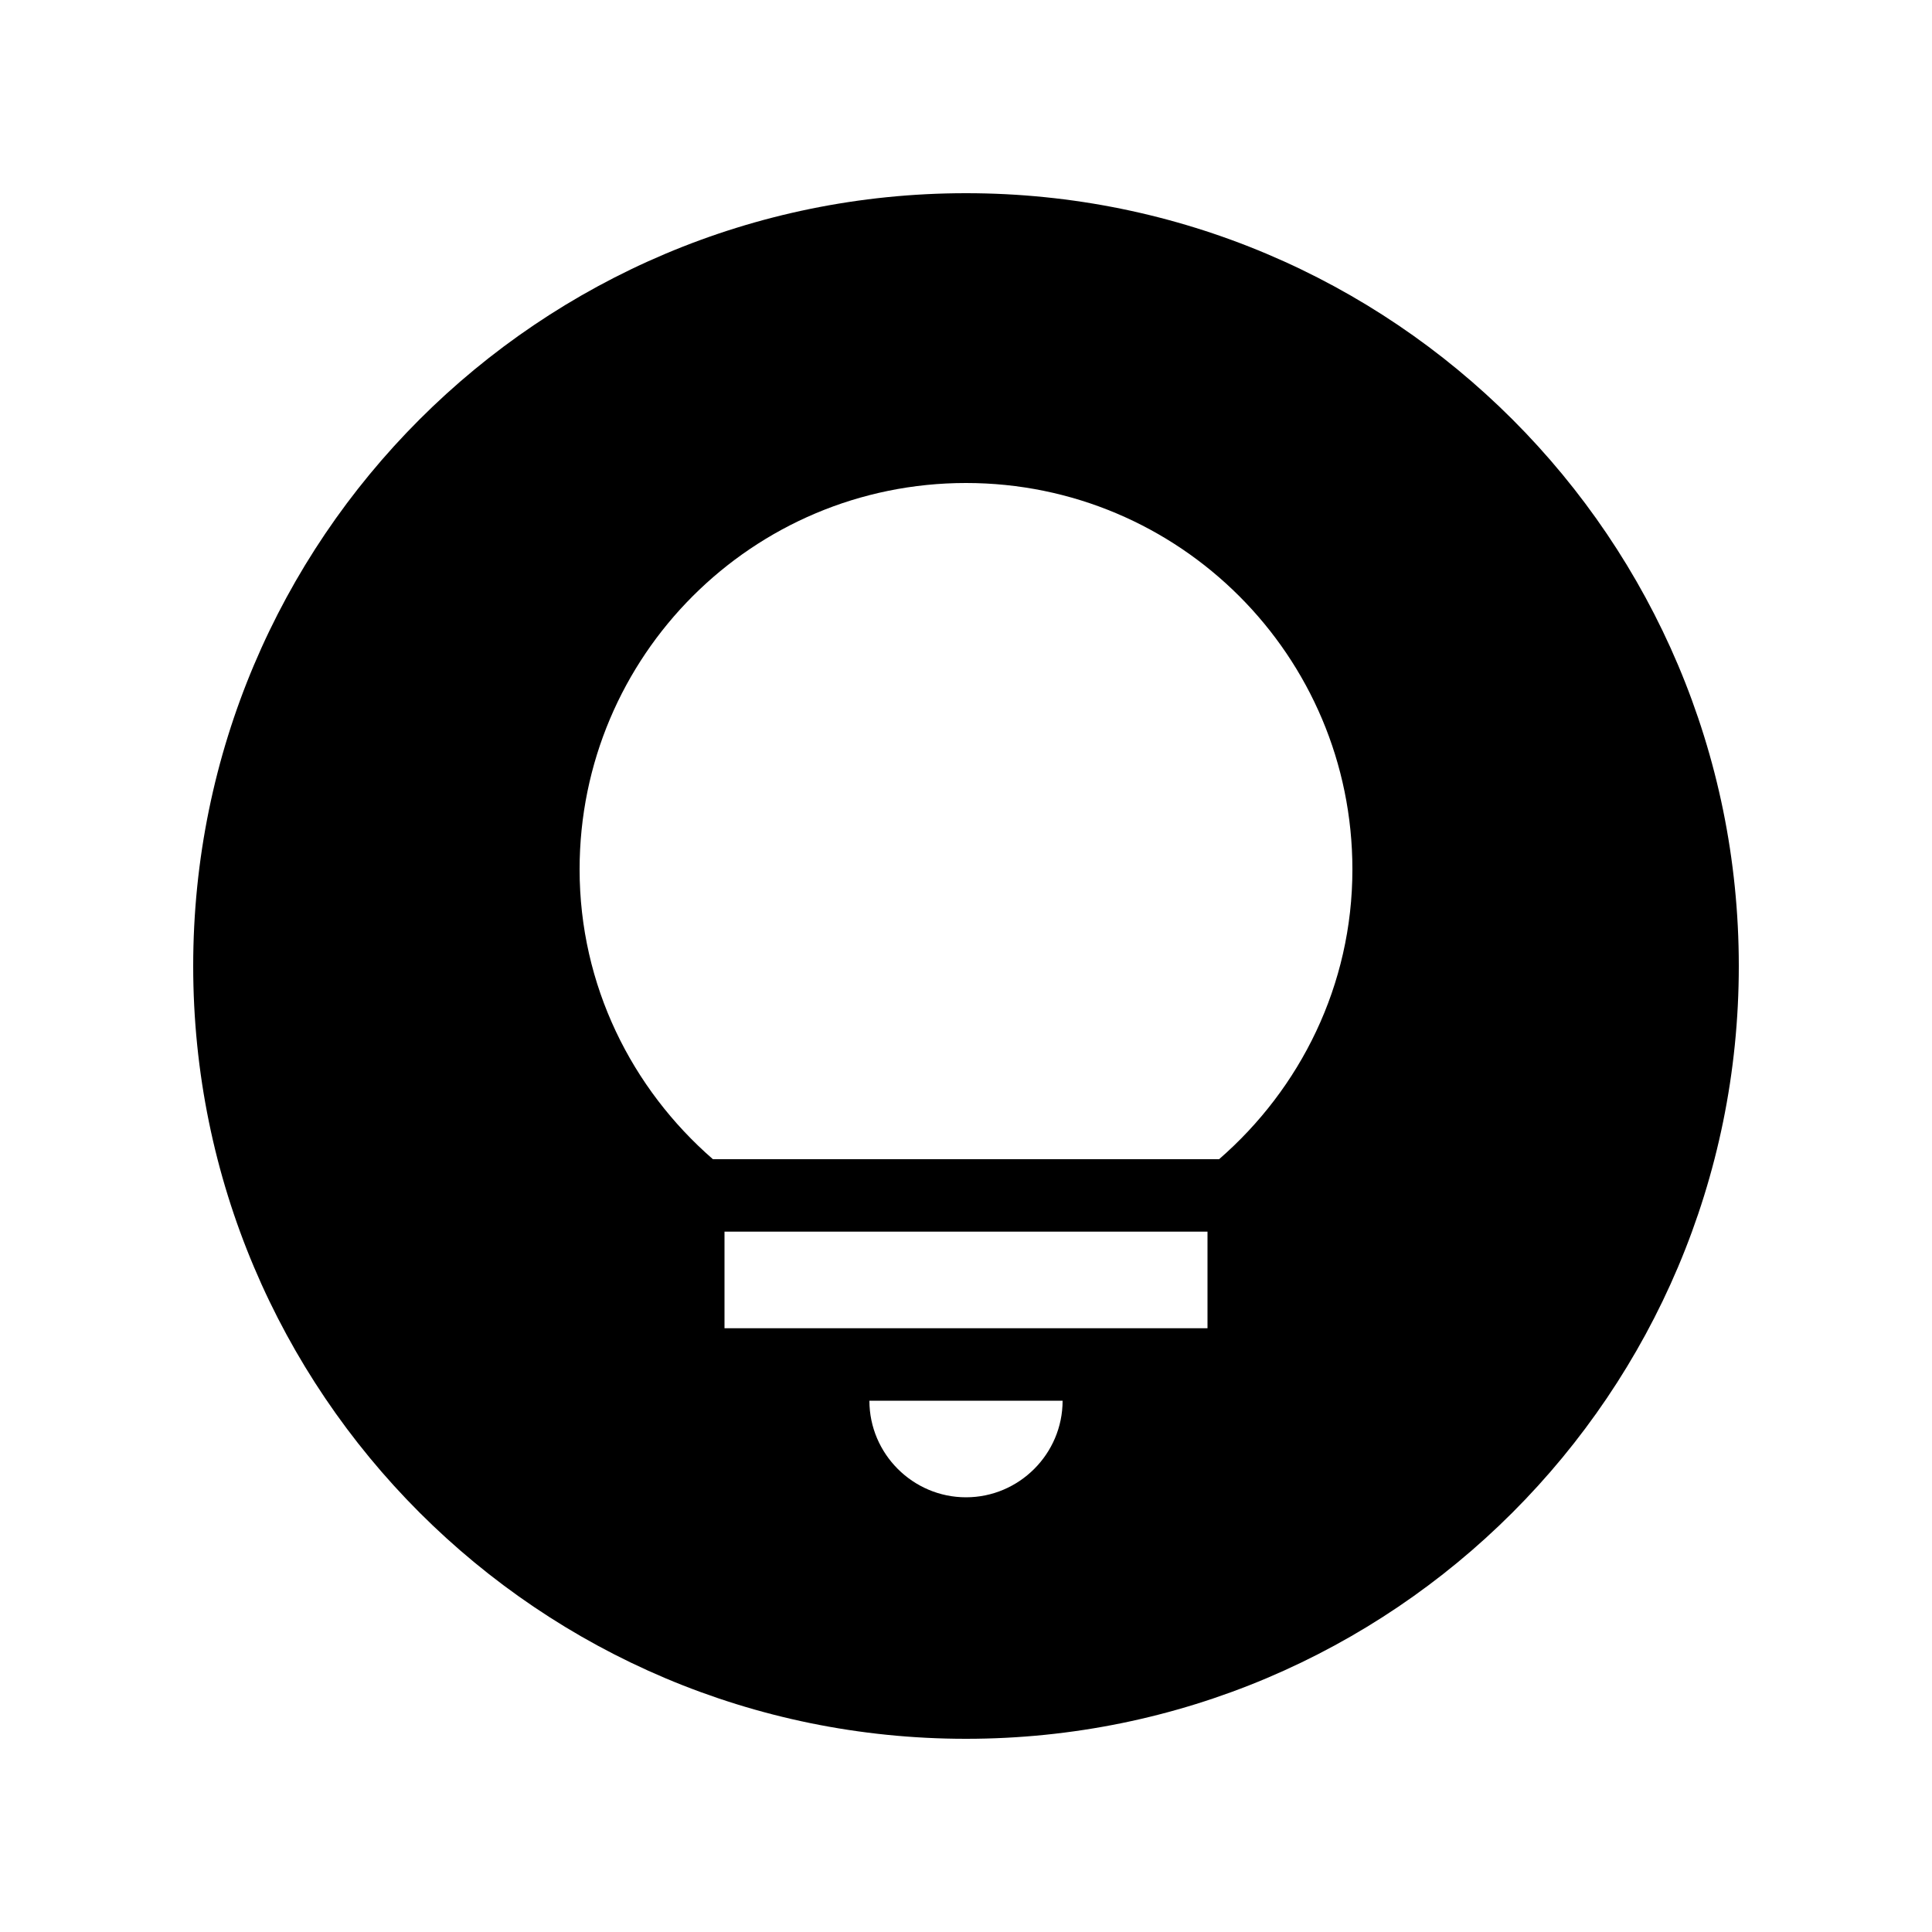 <svg fill="currentColor" xmlns="http://www.w3.org/2000/svg" enable-background="new 0 0 20 20" height="20" viewBox="0 0 20 20" width="20"><g><rect fill="none" height="20" width="20"/></g><g><g><path d="M10,2c-4.42,0-8,3.58-8,8s3.58,8,8,8s8-3.58,8-8S14.42,2,10,2z M10,15.5c-0.55,0-1-0.45-1-1h2 C11,15.05,10.55,15.5,10,15.5z M12.5,13.75h-5v-1h5V13.75z M12.62,12H7.38C6.54,11.27,6,10.2,6,9c0-2.21,1.79-4,4-4s4,1.79,4,4 C14,10.2,13.46,11.27,12.62,12z"/></g></g></svg>